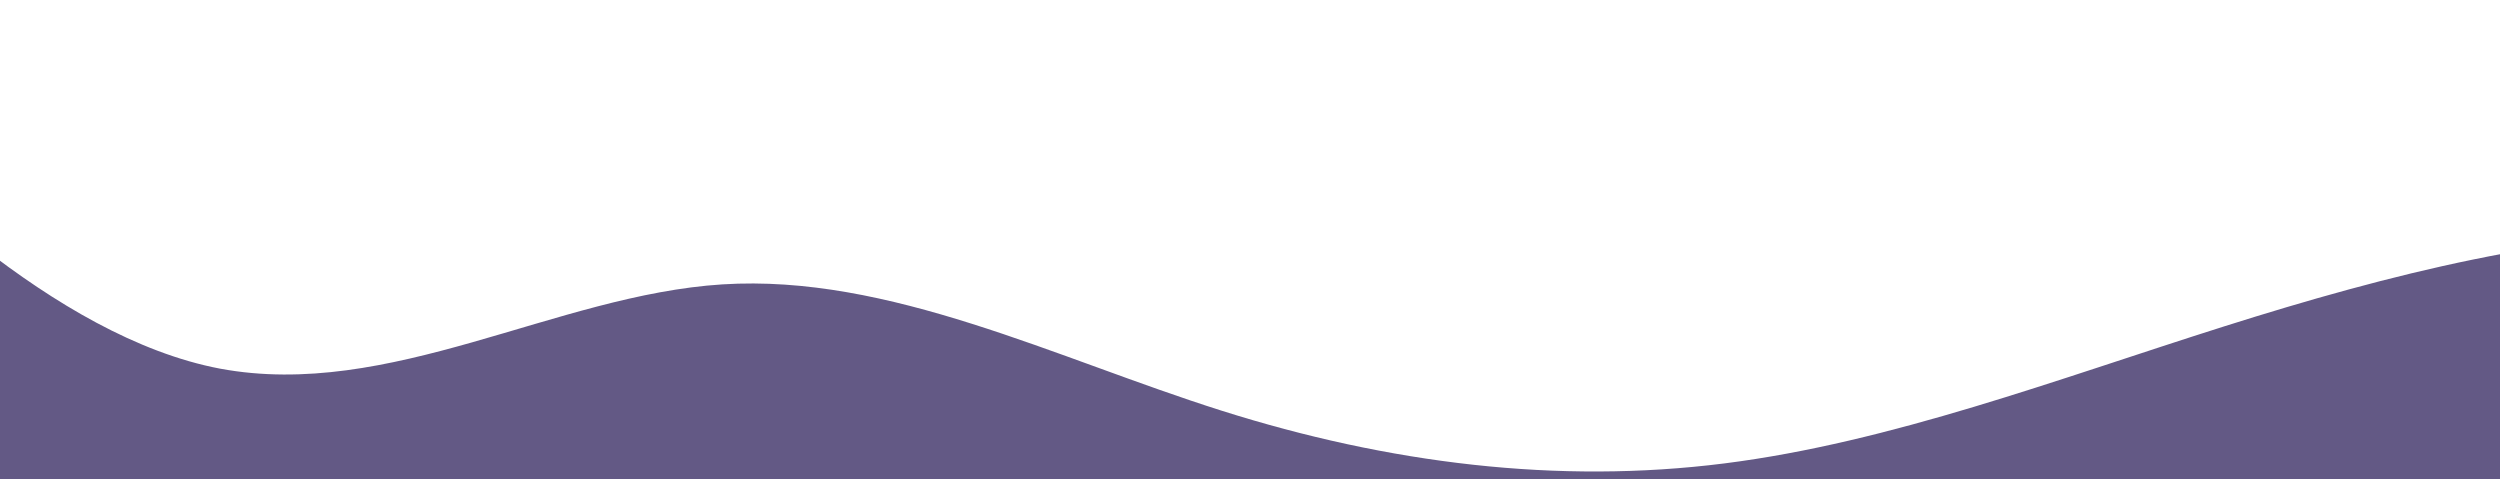 <svg width="1440" height="276" viewBox="0 0 1440 276" fill="none" xmlns="http://www.w3.org/2000/svg">
<path fill-rule="evenodd" clip-rule="evenodd" d="M1858 182L1809.21 169.867C1762.1 157.733 1666.19 133.467 1570.29 133.467C1472.71 133.467 1376.8 157.733 1280.9 188.067C1185 218.4 1089.1 254.8 993.195 266.933C897.292 279.067 799.707 266.933 703.805 236.6C607.902 206.267 512 157.733 416.097 163.8C320.195 169.867 224.292 230.533 126.707 212.333C30.805 194.133 -65.097 97.067 -112.208 48.533L-161 0V364H-112.208C-65.097 364 30.805 364 126.707 364C224.292 364 320.195 364 416.097 364C512 364 607.902 364 703.805 364C799.707 364 897.292 364 993.195 364C1089.1 364 1185 364 1280.9 364C1376.8 364 1472.71 364 1570.29 364C1666.19 364 1762.1 364 1809.21 364H1858V182Z" fill="#635985"/>
</svg>
